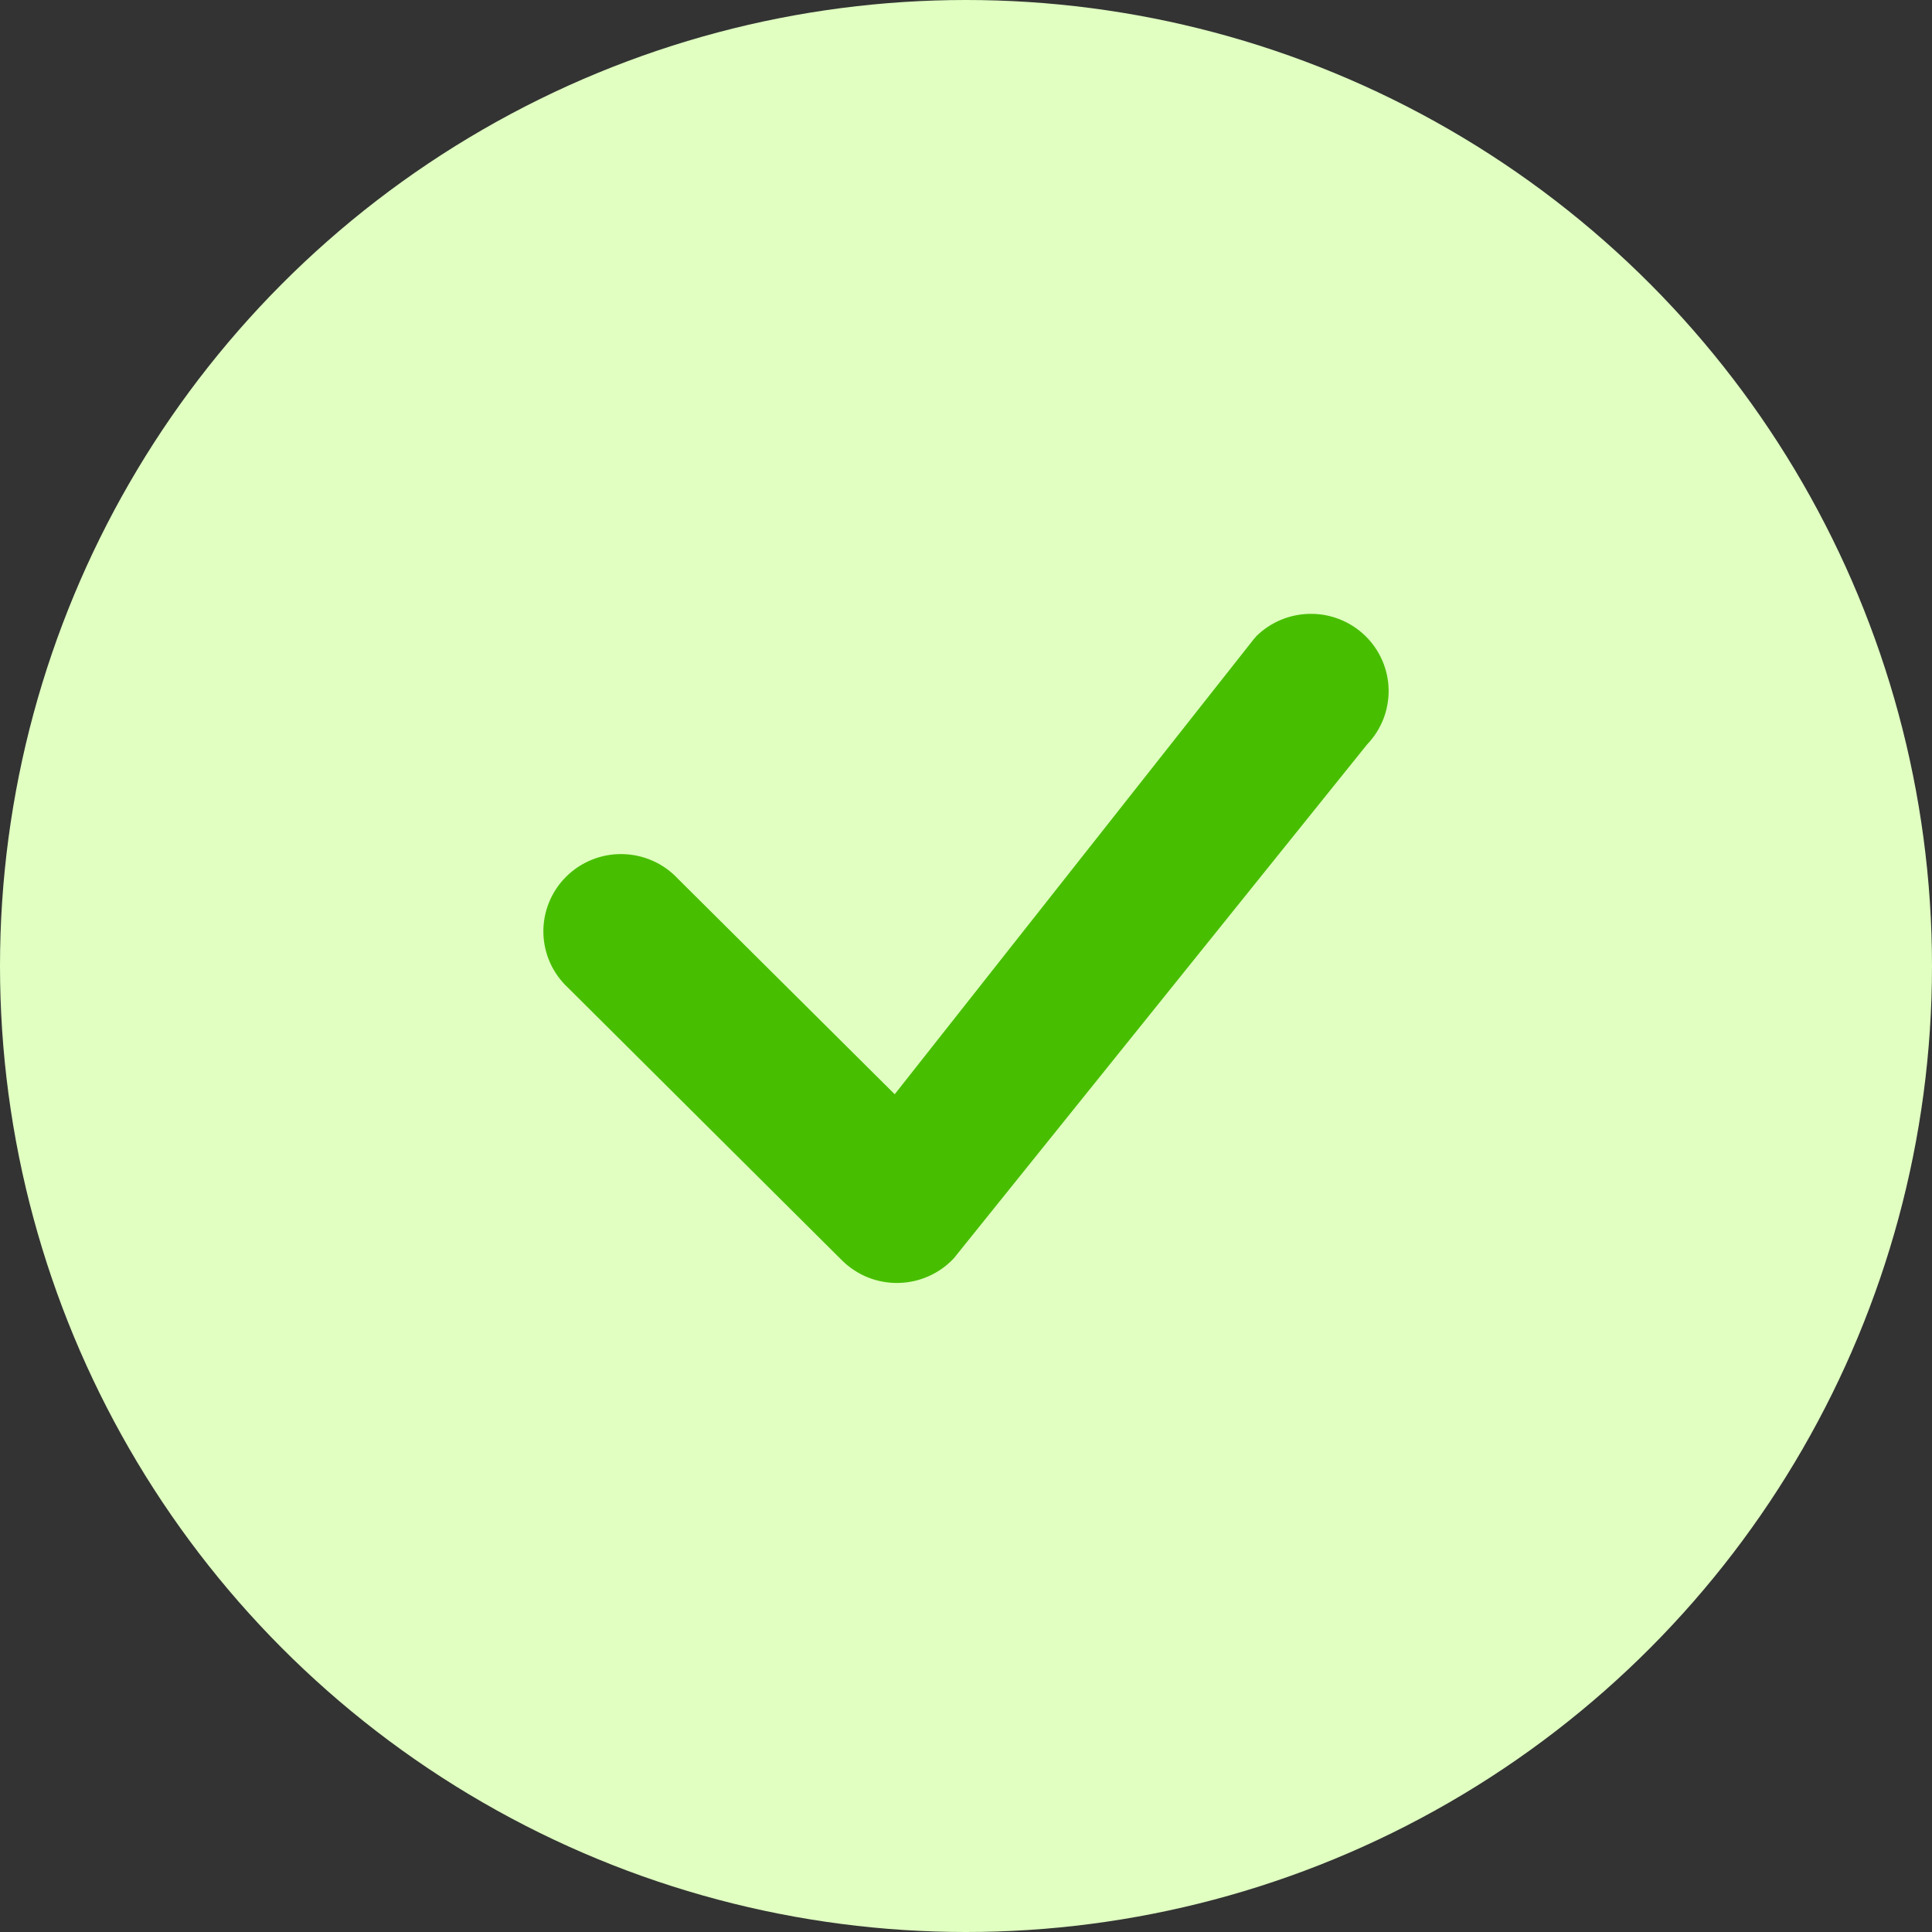 <svg width="40" height="40" viewBox="0 0 40 40" fill="none" xmlns="http://www.w3.org/2000/svg">
<rect x="0" y="0" width="40" height="40" fill="#333333" stroke="none"/>
<circle cx="20" cy="20" r="20" fill="#E0FFC1"/>
<path fill-rule="evenodd" clip-rule="evenodd" d="M26.01 13.172C26.31 12.876 26.715 12.71 27.138 12.709C27.56 12.707 27.966 12.872 28.268 13.166C28.569 13.46 28.743 13.86 28.75 14.28C28.757 14.701 28.598 15.107 28.306 15.411L19.748 26.052C19.601 26.209 19.423 26.336 19.226 26.423C19.029 26.511 18.815 26.558 18.599 26.562C18.383 26.566 18.168 26.527 17.968 26.447C17.767 26.366 17.585 26.246 17.432 26.094L11.762 20.452C11.604 20.305 11.477 20.129 11.389 19.933C11.301 19.737 11.254 19.525 11.25 19.31C11.246 19.095 11.286 18.882 11.367 18.683C11.448 18.484 11.568 18.303 11.721 18.151C11.874 17.999 12.056 17.879 12.256 17.799C12.456 17.718 12.67 17.679 12.886 17.683C13.102 17.687 13.315 17.734 13.512 17.821C13.71 17.908 13.887 18.035 14.034 18.192L18.524 22.655L25.969 13.219C25.983 13.202 25.997 13.187 26.012 13.172H26.01Z" fill="#48BE00"/>
</svg>
